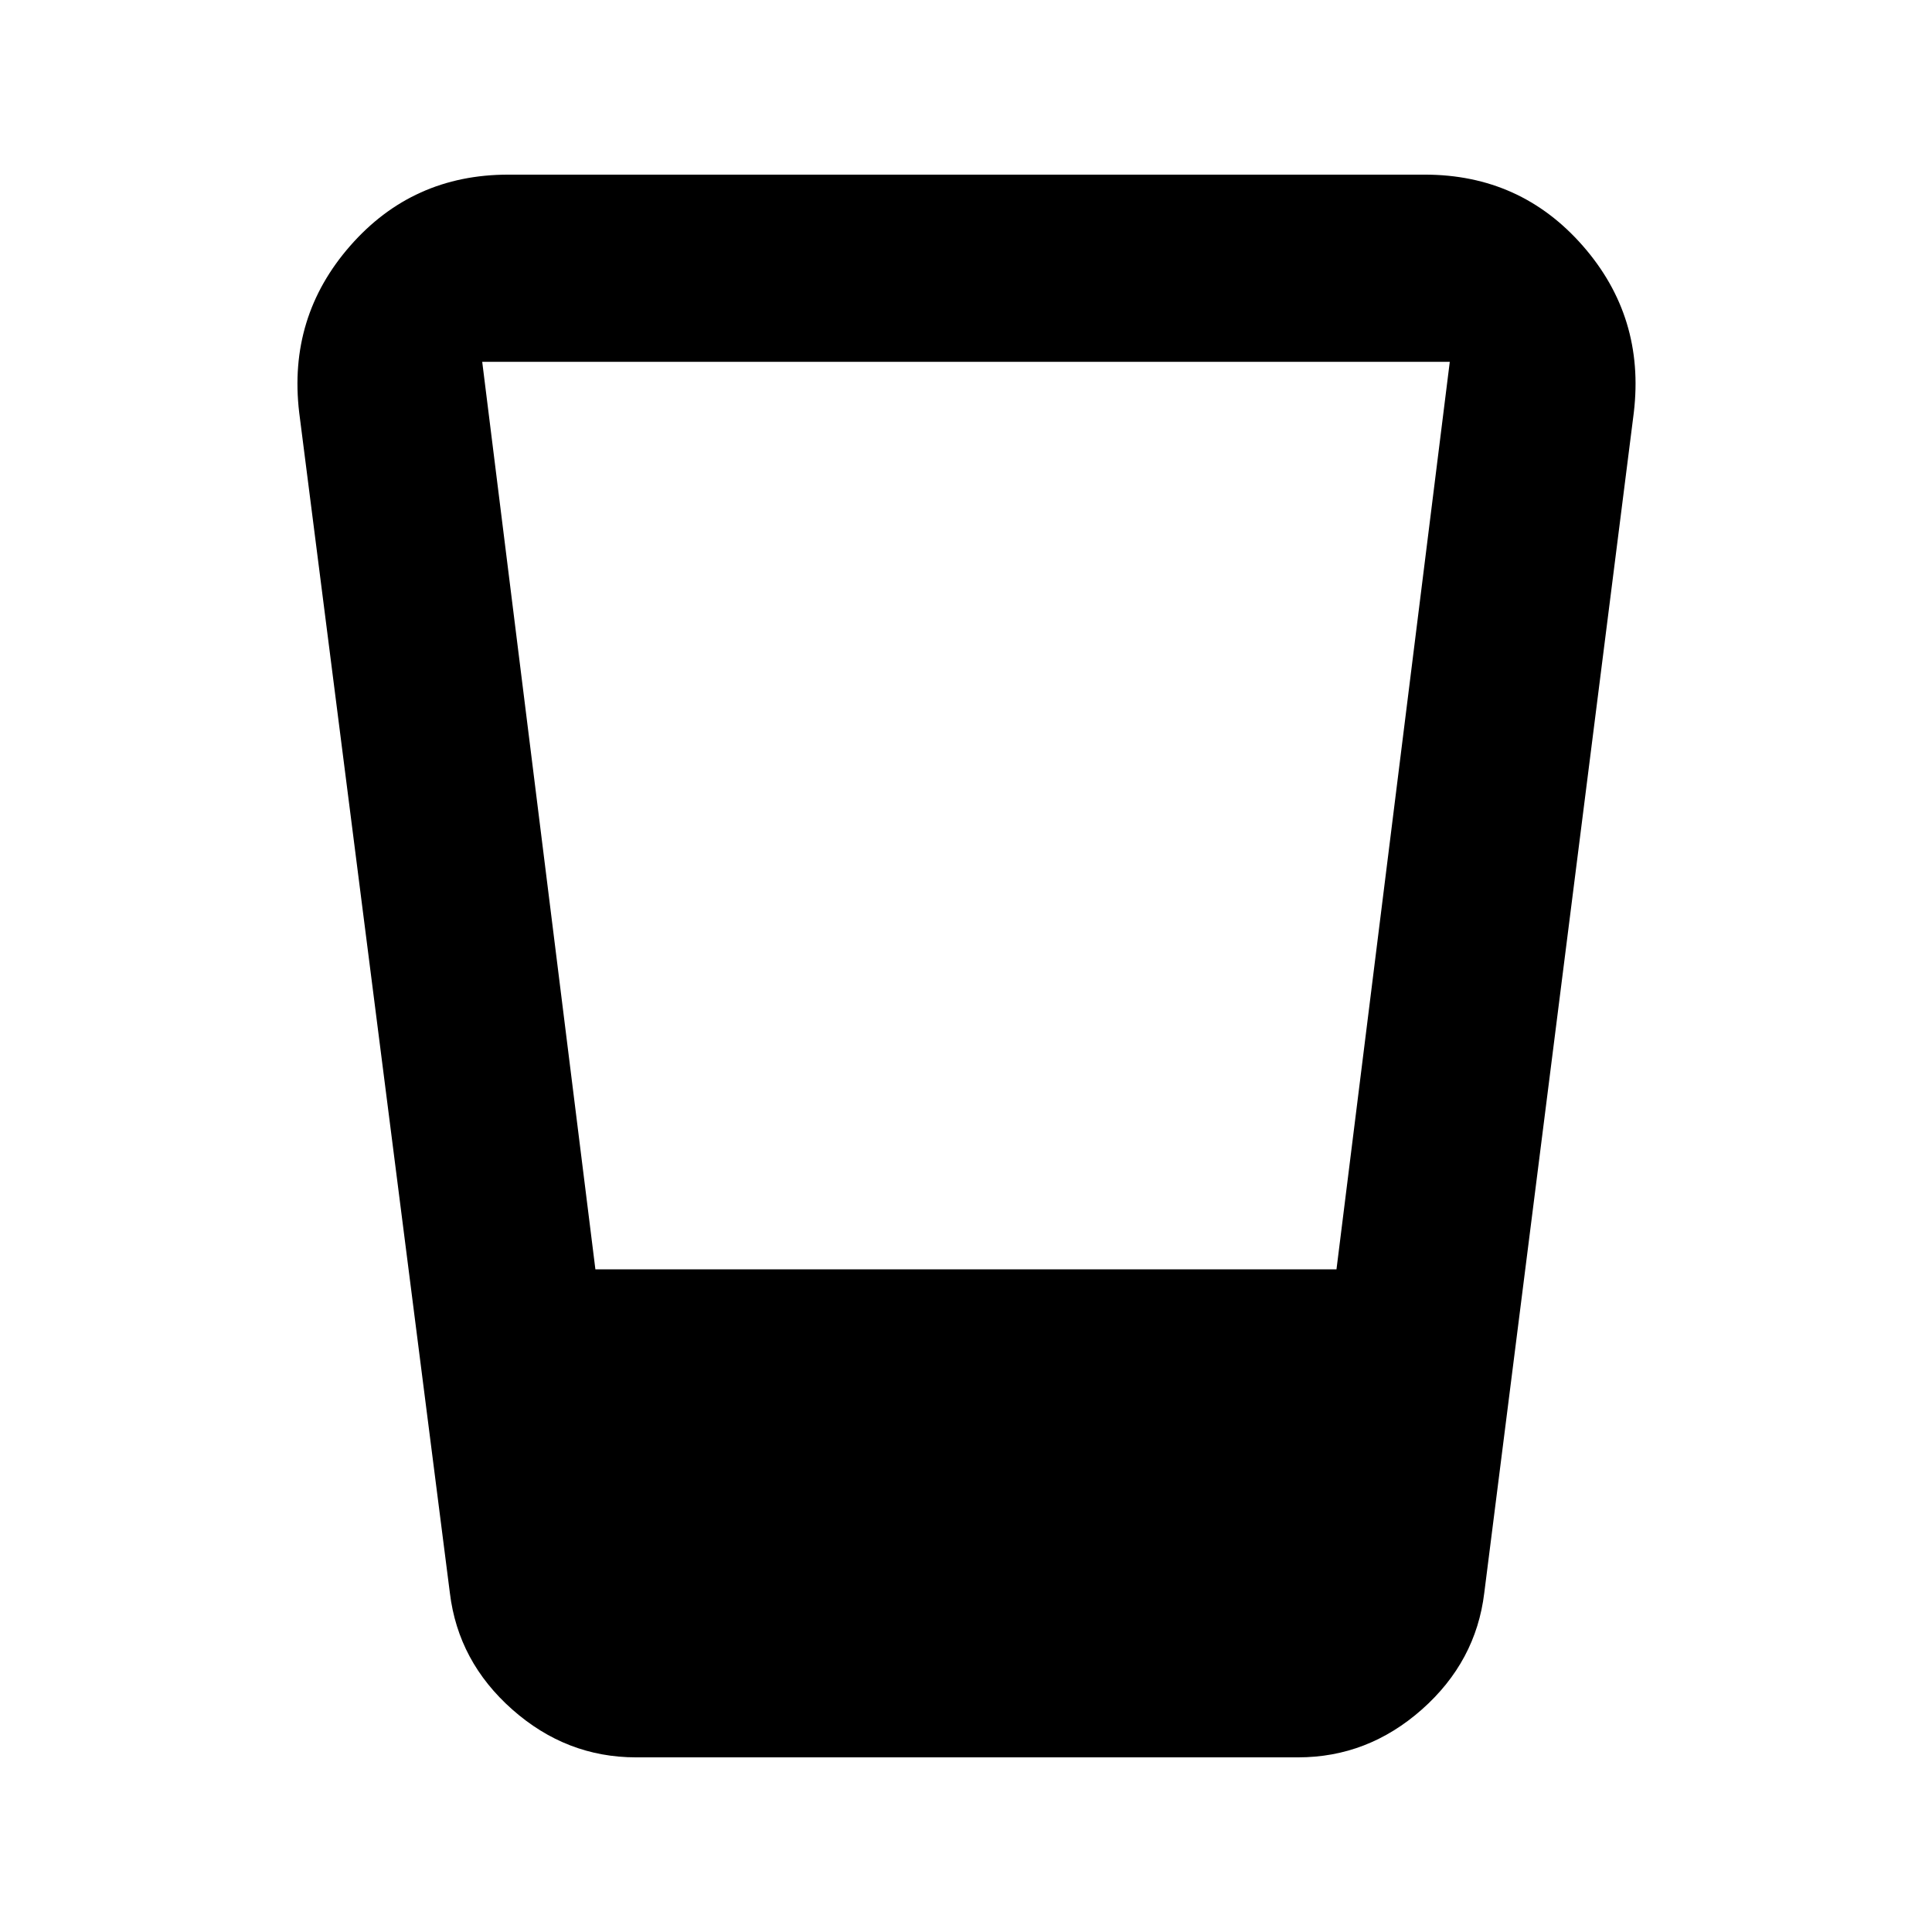 <svg xmlns="http://www.w3.org/2000/svg" height="20" viewBox="0 -960 960 960" width="20"><path d="M316.04-86.78q-34.61 0-61.49-23.78-26.88-23.79-31.01-57.9L148.67-755q-5.63-47.5 25.35-82.86t78.48-35.36H708q47.5 0 78.48 35.36 30.98 35.36 25.35 82.86l-74.31 586.54q-4.13 34.11-31.01 57.9-26.88 23.78-61.49 23.78H316.04Zm-20.19-242.48h368.24l56.3-450.96H239.61l56.24 450.96Z"/></svg>